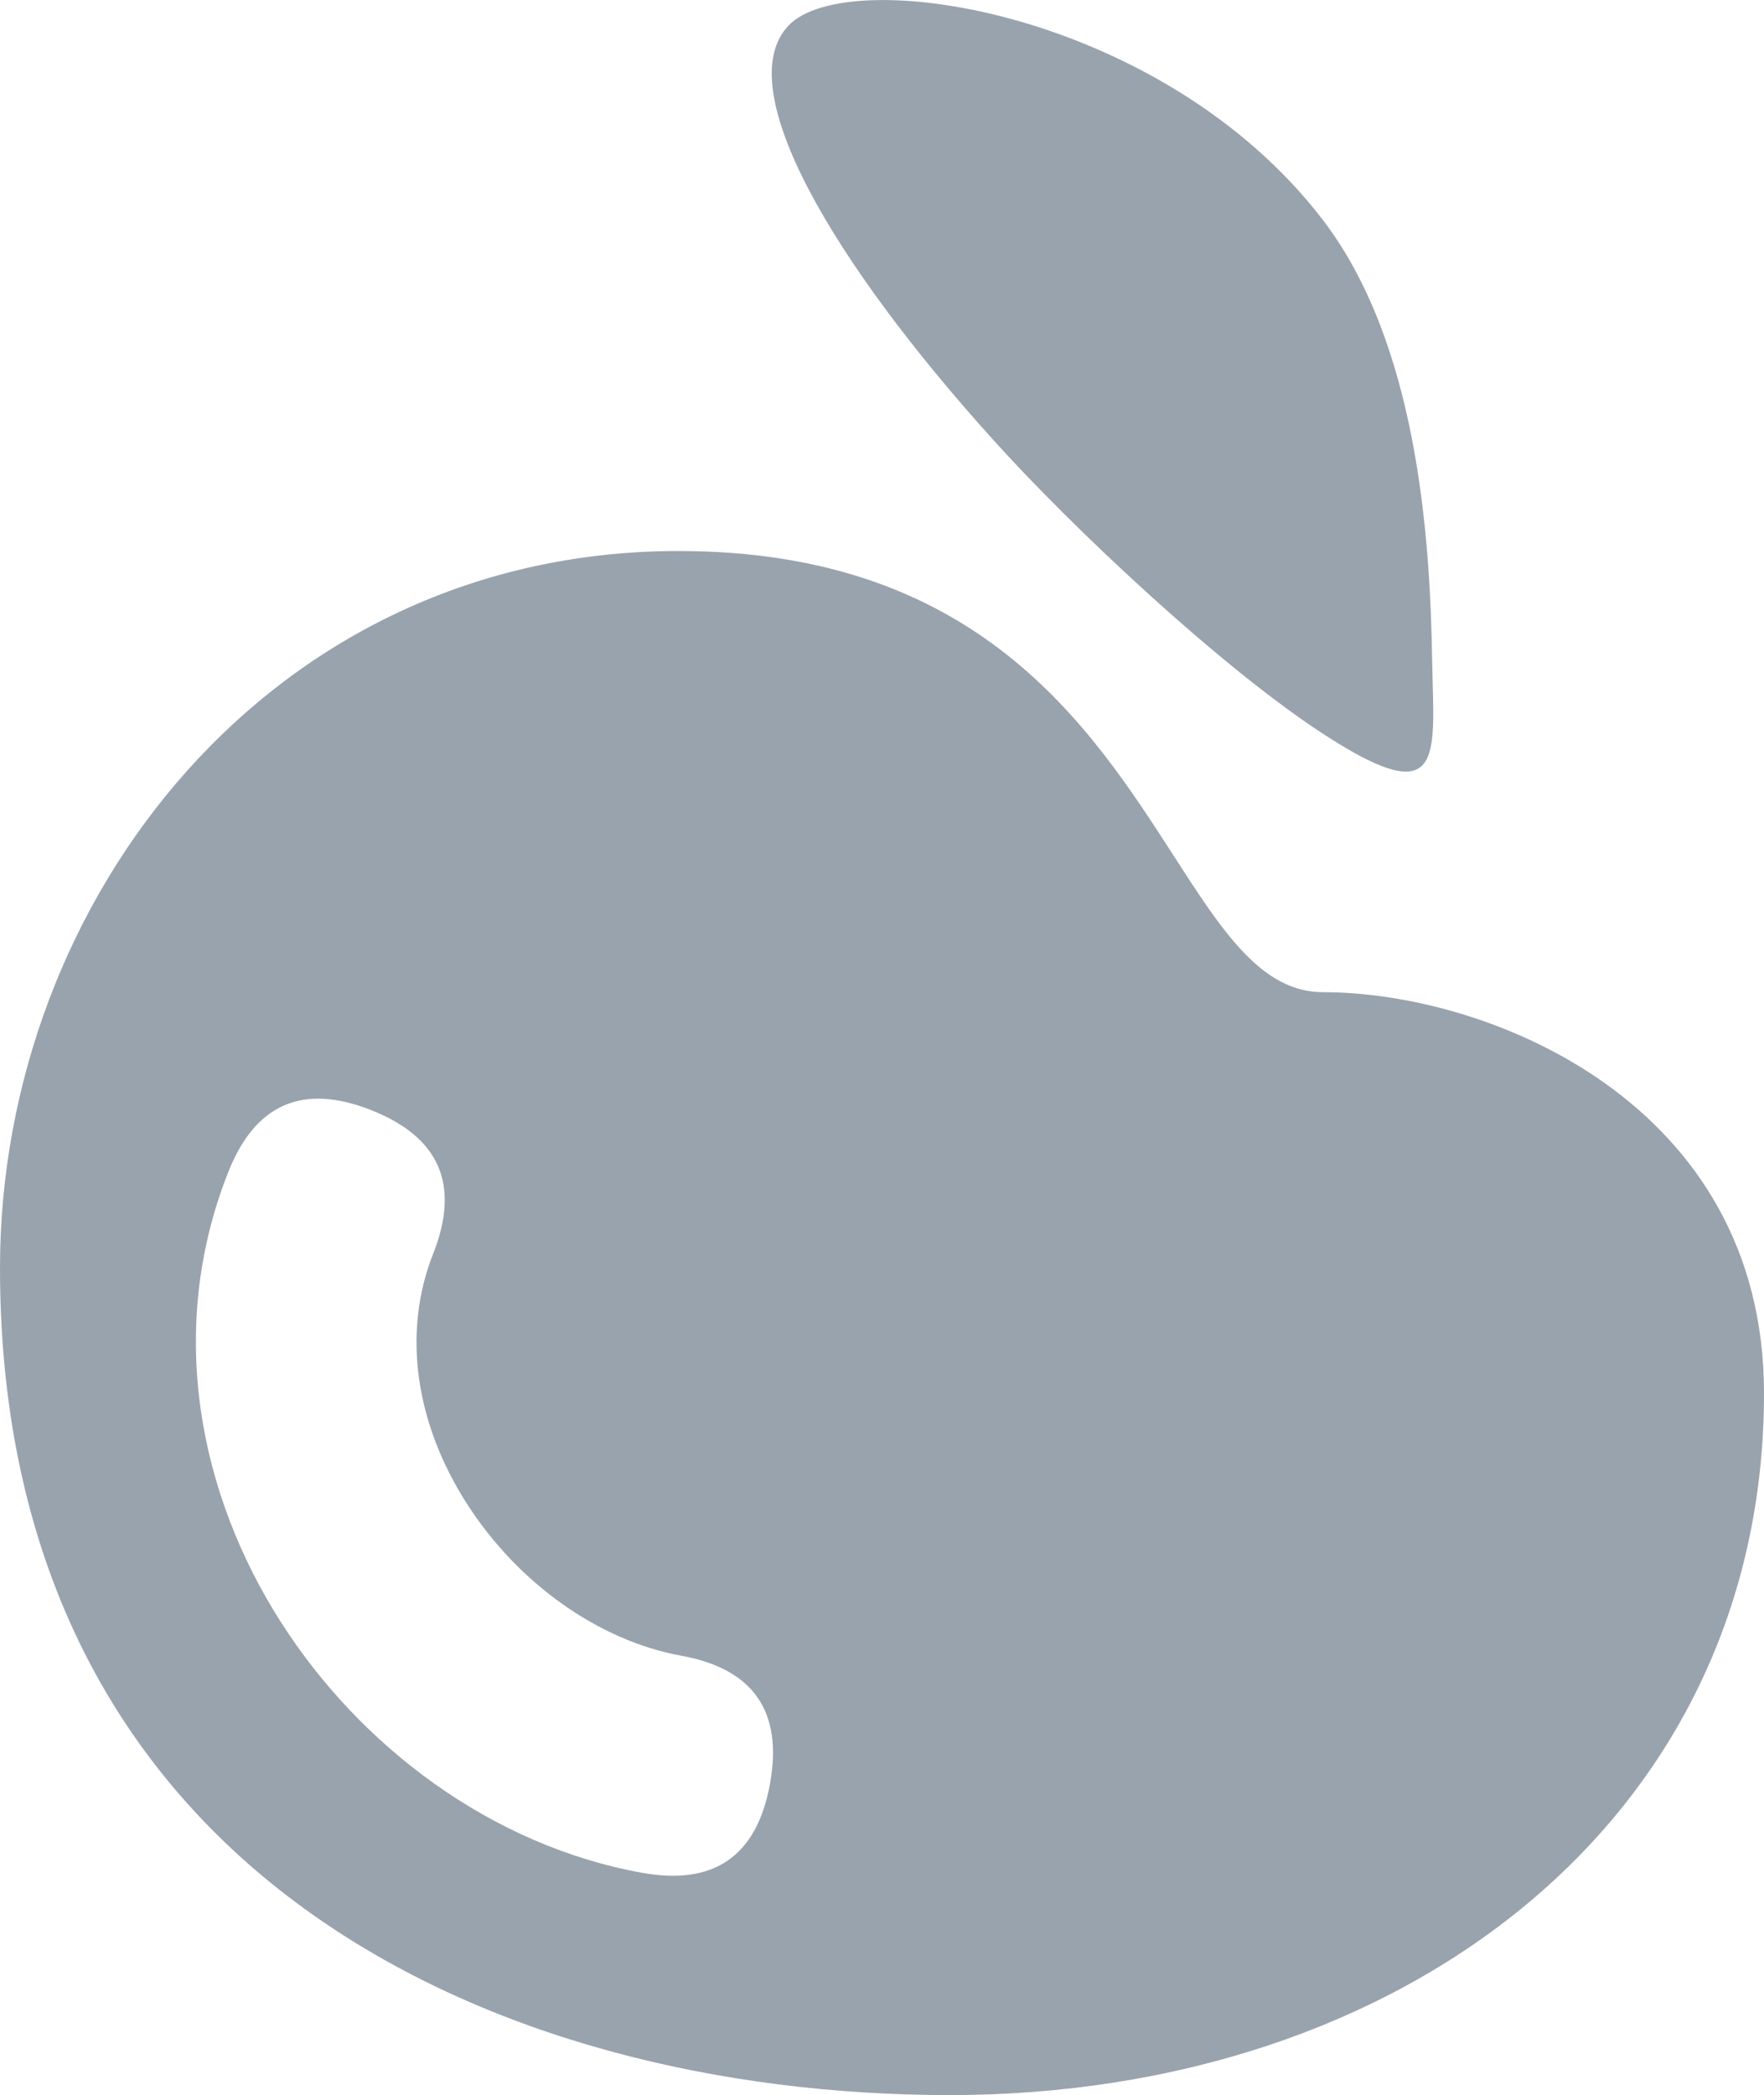<svg viewBox="0 0 16 18.996" xmlns="http://www.w3.org/2000/svg" xmlns:xlink="http://www.w3.org/1999/xlink" width="16" height="18.996" fill="none" customFrame="#000000">
	<path id="Vector 20" d="M12.99 5.991C12.972 4.826 12.845 3.101 12 1.996C10.55 0.099 7.696 -0.334 7.154 0.23C6.612 0.794 7.565 2.387 8.998 3.976C9.738 4.799 11.073 6.048 11.995 6.65C13.025 7.322 13.015 6.932 12.995 6.194L12.99 5.991ZM6.154 4.996C8.863 4.996 9.884 6.578 10.641 7.752C11.088 8.446 11.443 8.996 12 8.996C13.5 8.996 16 9.996 16 12.632C16 16.496 12.73 18.996 8.615 18.996C4.5 18.996 0 16.996 0 11.496C0 8.156 2.462 4.996 6.154 4.996ZM3.93 11.364C4.175 10.744 3.988 10.311 3.368 10.066C2.748 9.82 2.315 10.008 2.07 10.628C1.5 12.07 1.816 13.561 2.545 14.703C3.267 15.837 4.457 16.733 5.821 16.98C6.477 17.099 6.864 16.83 6.984 16.174C7.103 15.518 6.834 15.131 6.178 15.012C5.434 14.877 4.696 14.357 4.231 13.628C3.772 12.908 3.643 12.09 3.93 11.364L3.93 11.364Z" fill="rgb(153,163,174)" fill-rule="nonzero" />
</svg>
